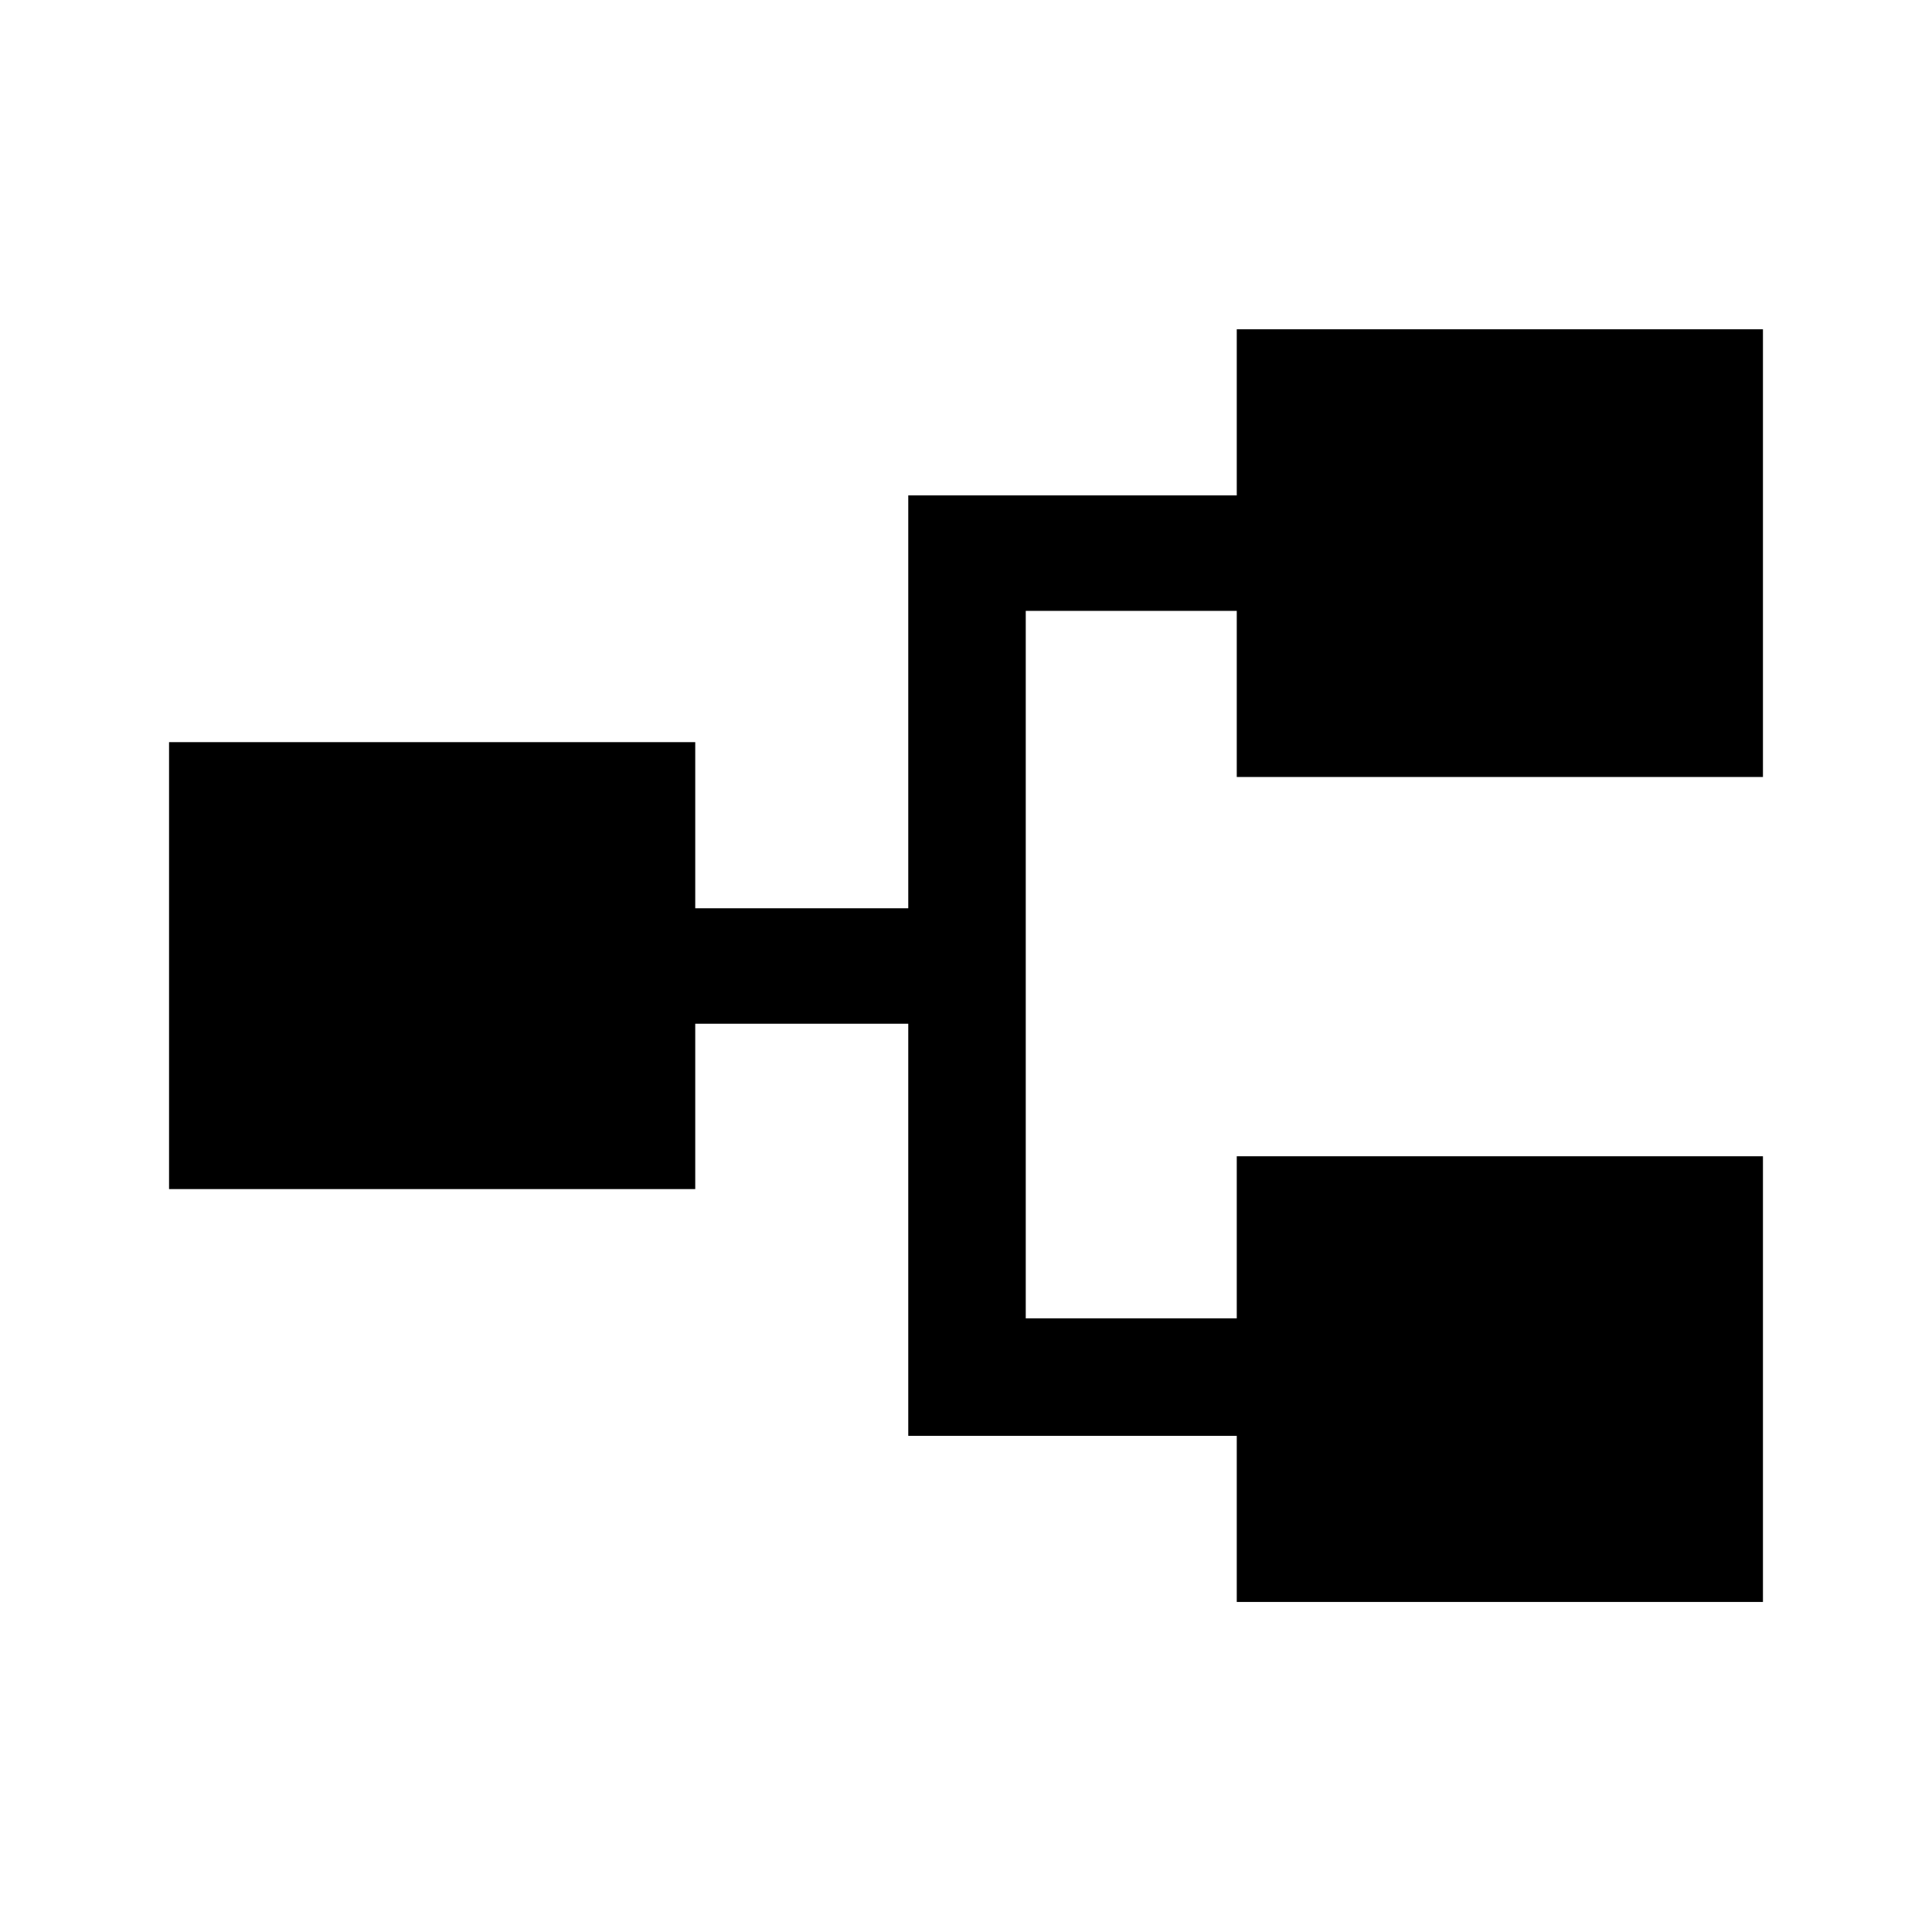 <svg xmlns="http://www.w3.org/2000/svg" height="48" viewBox="0 -960 960 960" width="48"><path d="M614.54-164v-82.54H451.31v-204.77H345.46v82.16H84v-222.08h261.46v82.54h105.85v-205.15h163.23v-82.54H876v222.46H614.54v-82.54H509.69v351.54h104.85v-80.54H876V-164H614.54Z"/></svg>